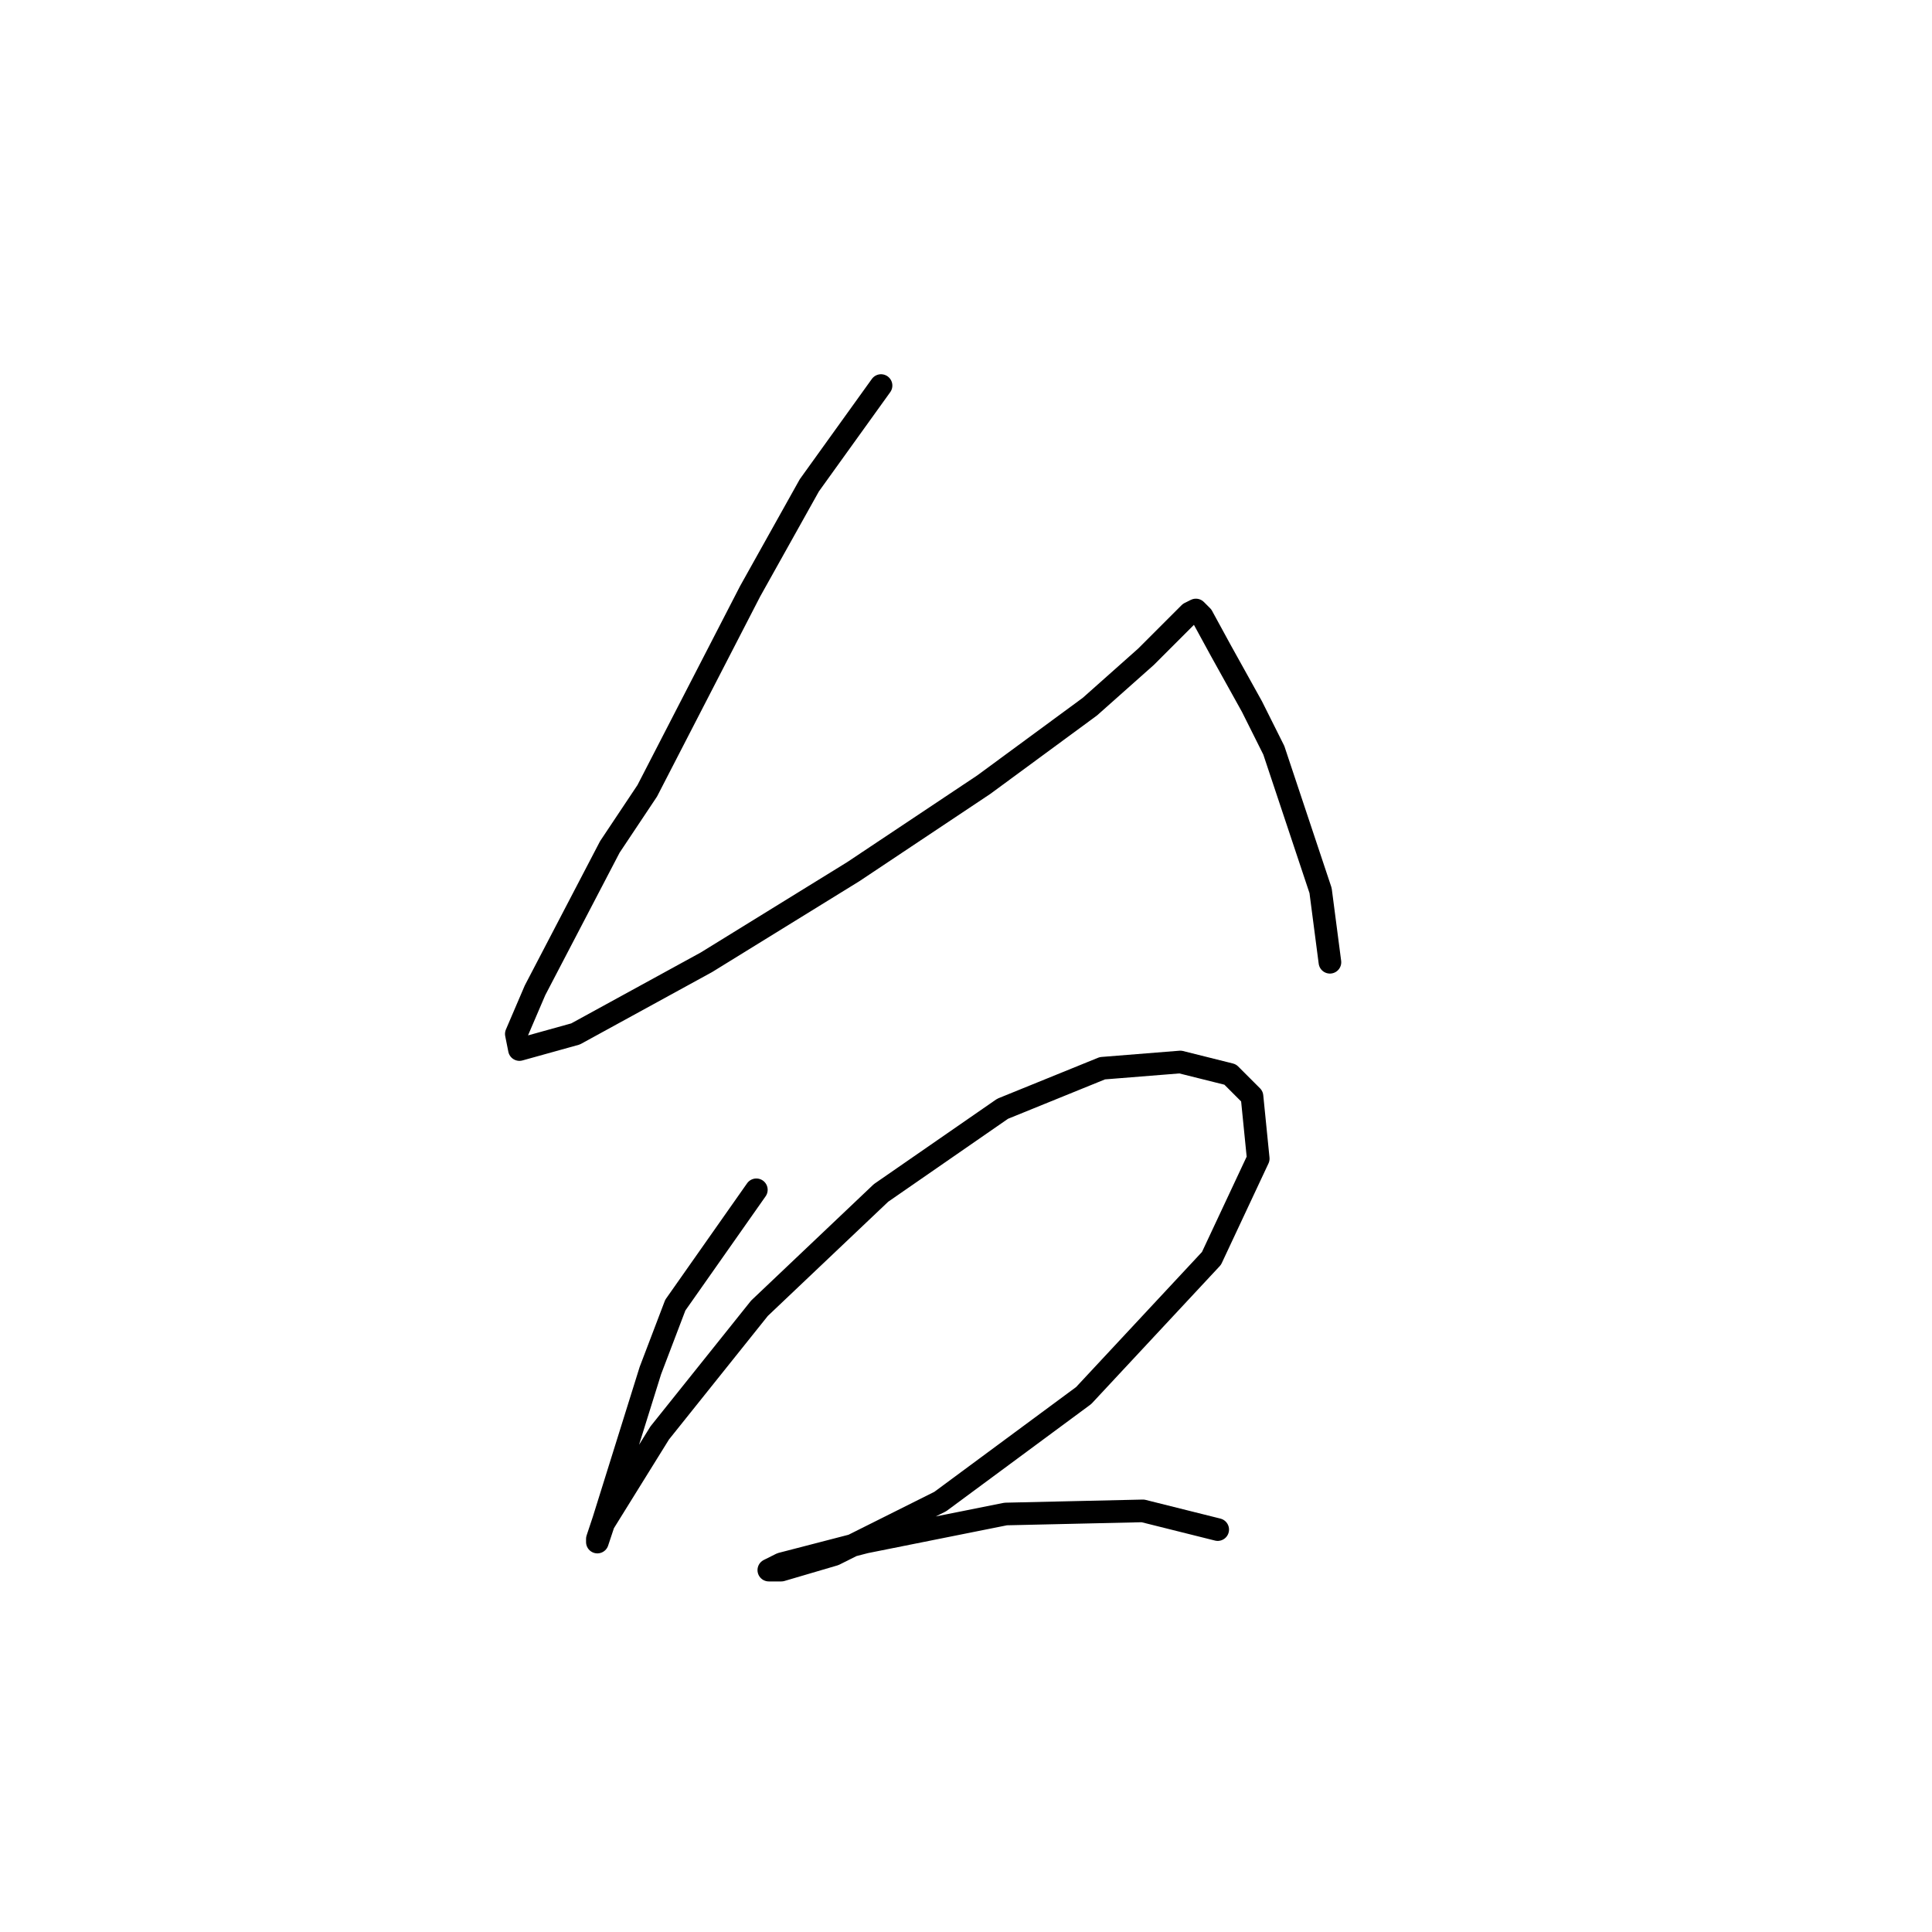 <?xml version="1.0" standalone="no"?>
    <svg width="256" height="256" xmlns="http://www.w3.org/2000/svg" version="1.1">
    <polyline stroke="black" stroke-width="3" stroke-linecap="round" fill="transparent" stroke-linejoin="round" points="116.742 51.089 107.242 64.307 99.394 78.35 85.764 104.786 80.807 112.22 70.894 131.221 68.416 137.003 68.829 139.069 76.264 137.003 93.612 127.503 113.025 115.525 130.373 103.959 144.417 93.633 151.852 87.024 155.569 83.307 157.634 81.242 158.461 80.829 159.287 81.655 161.765 86.198 165.895 93.633 168.787 99.416 174.983 118.003 176.222 127.503 176.222 127.503 " />
        <polyline stroke="black" stroke-width="3" stroke-linecap="round" fill="transparent" stroke-linejoin="round" points="100.22 157.656 89.481 172.939 86.177 181.613 79.981 201.439 79.155 203.918 79.155 204.331 79.981 201.852 87.416 189.874 100.633 173.352 116.742 158.069 132.851 146.917 146.069 141.547 156.395 140.721 163.004 142.373 165.895 145.264 166.722 153.525 160.526 166.743 143.591 184.917 124.59 198.961 110.547 205.983 103.525 208.048 101.873 208.048 103.525 207.222 114.677 204.331 133.264 200.613 151.439 200.2 161.352 202.678 161.352 202.678 " />
        </svg>